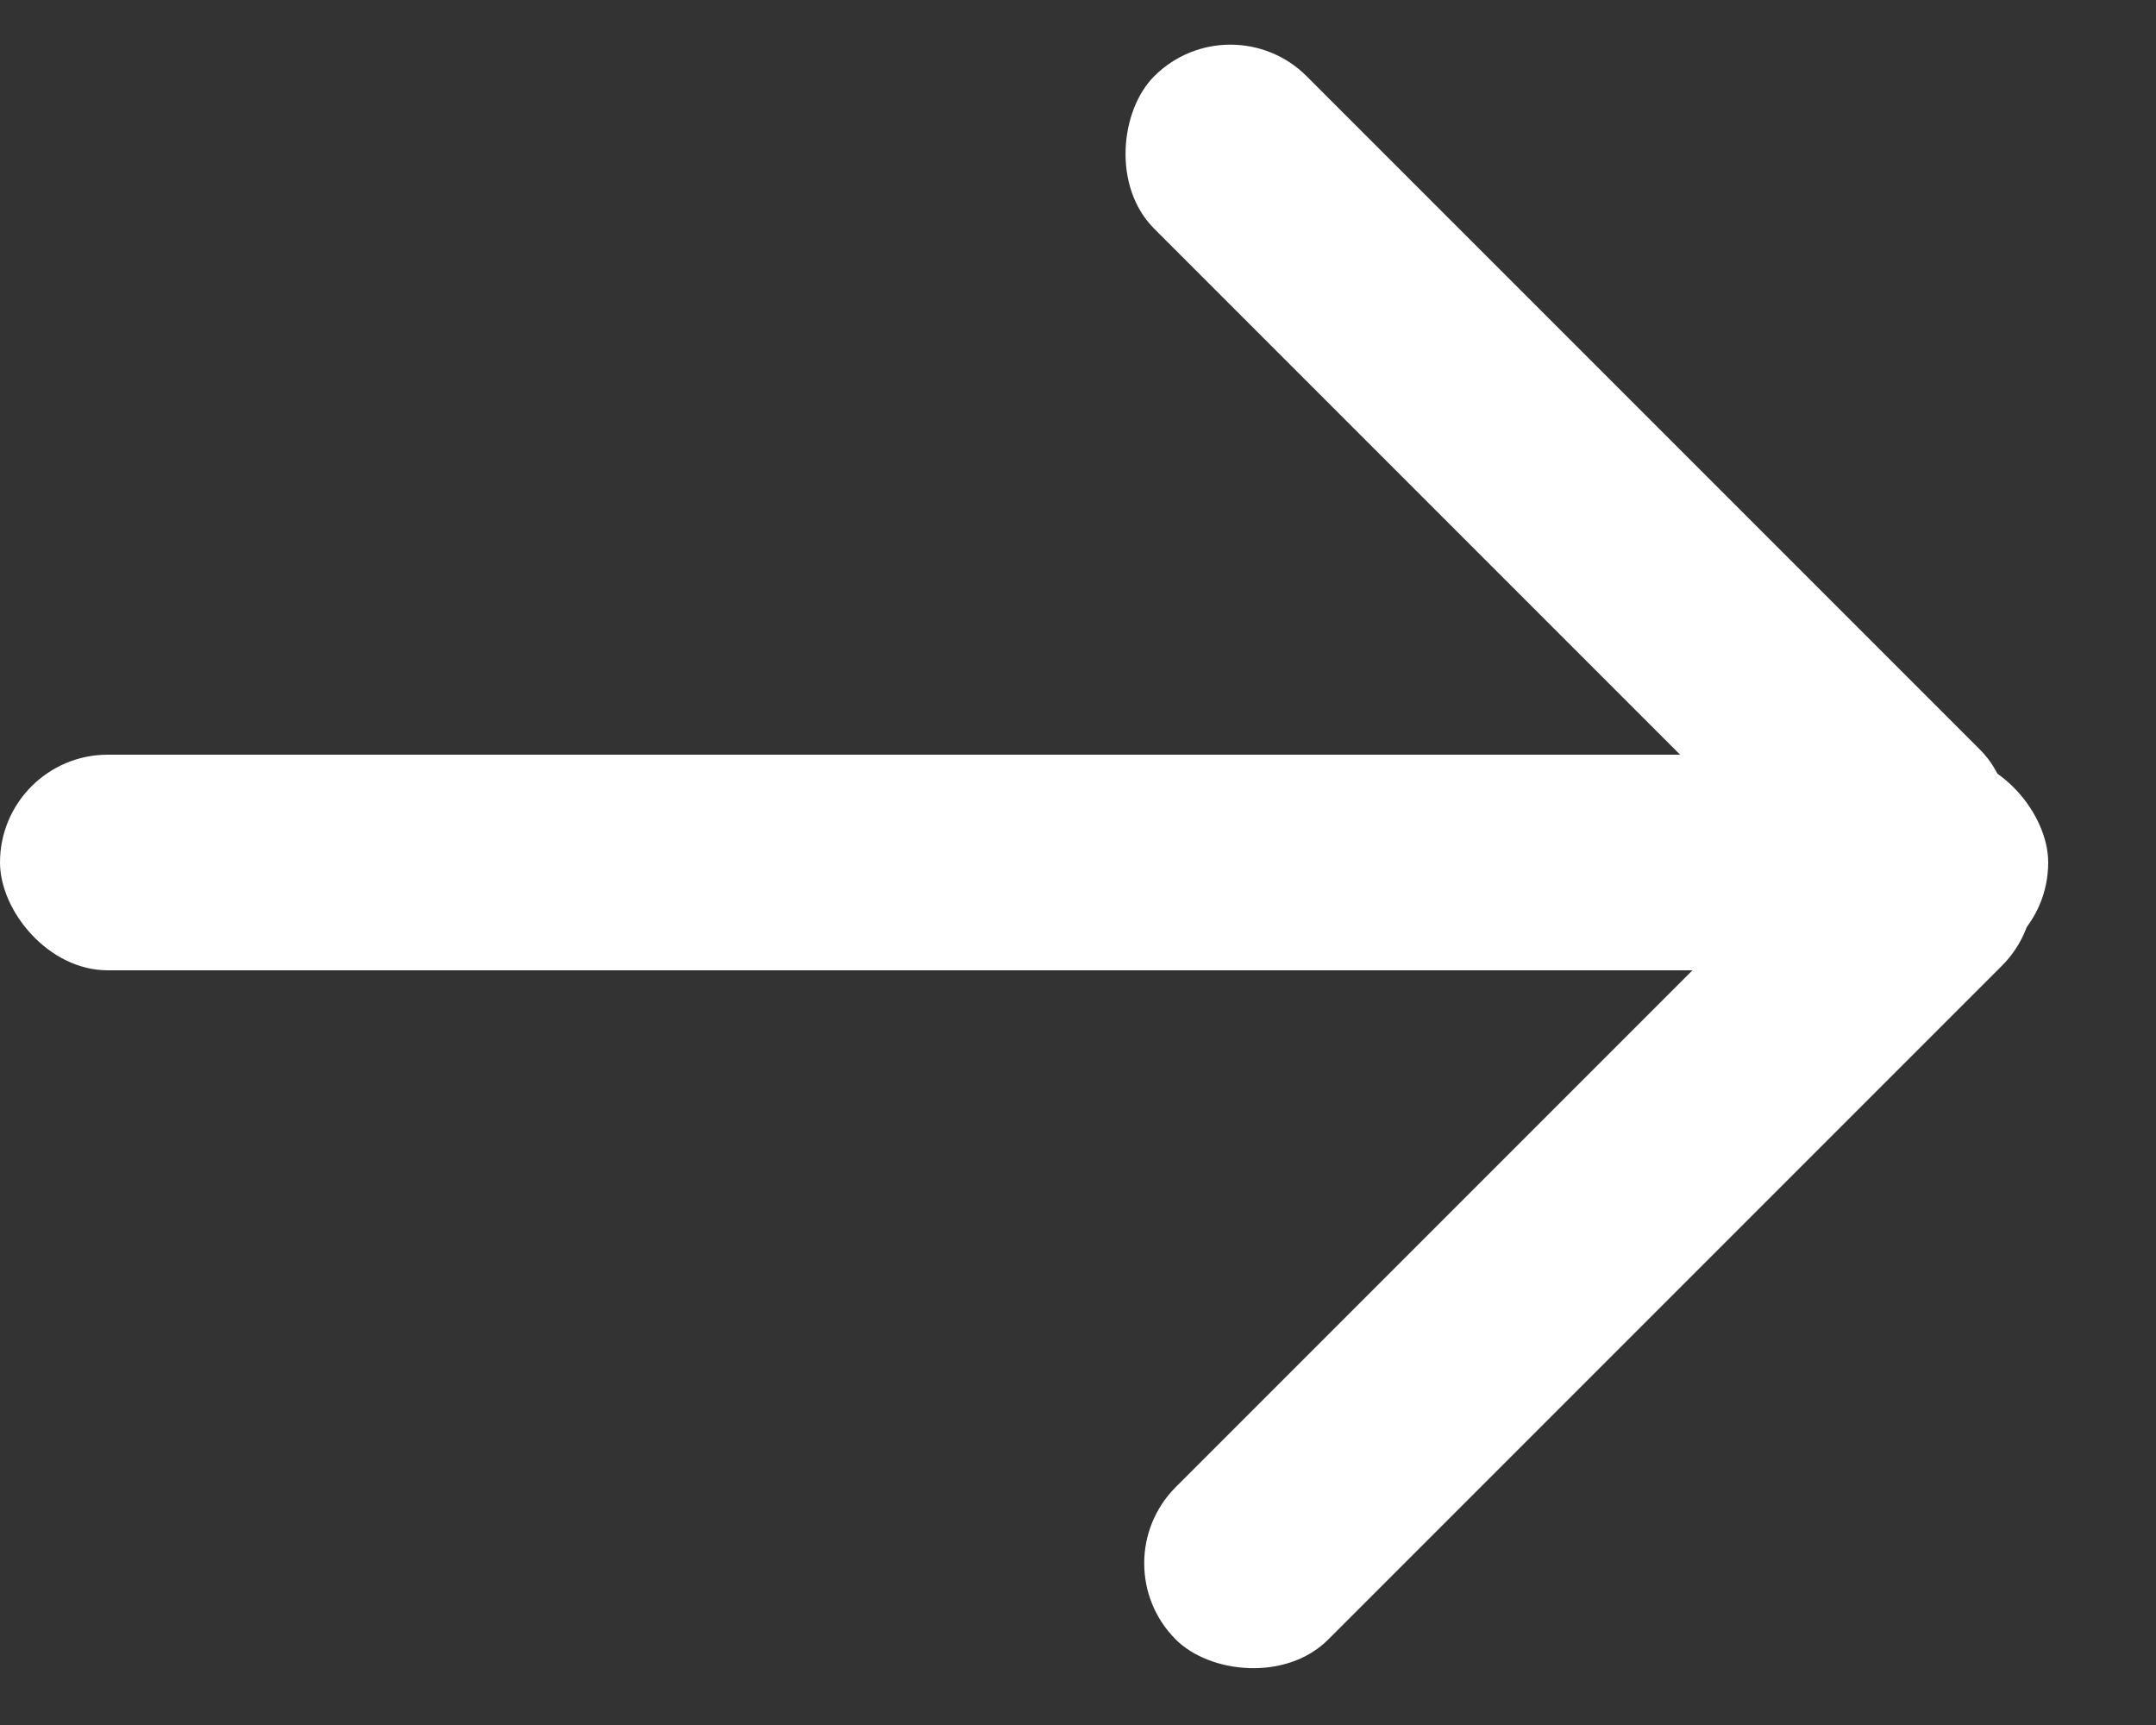 <svg width="20" height="16" viewBox="0 0 20 16" fill="none" xmlns="http://www.w3.org/2000/svg">
<rect x="0" y="0" width="20" height="16" fill="#333333" stroke="none"/>
<rect y="7" width="19" height="2" rx="1" fill="white"/>
<rect x="10.2" y="14.5" width="10.837" height="2" rx="1" transform="rotate(-45 10.2 14.5)" fill="white"/>
<rect x="11.414" width="10.837" height="2" rx="1" transform="rotate(45 11.414 0)" fill="white"/>
</svg>
